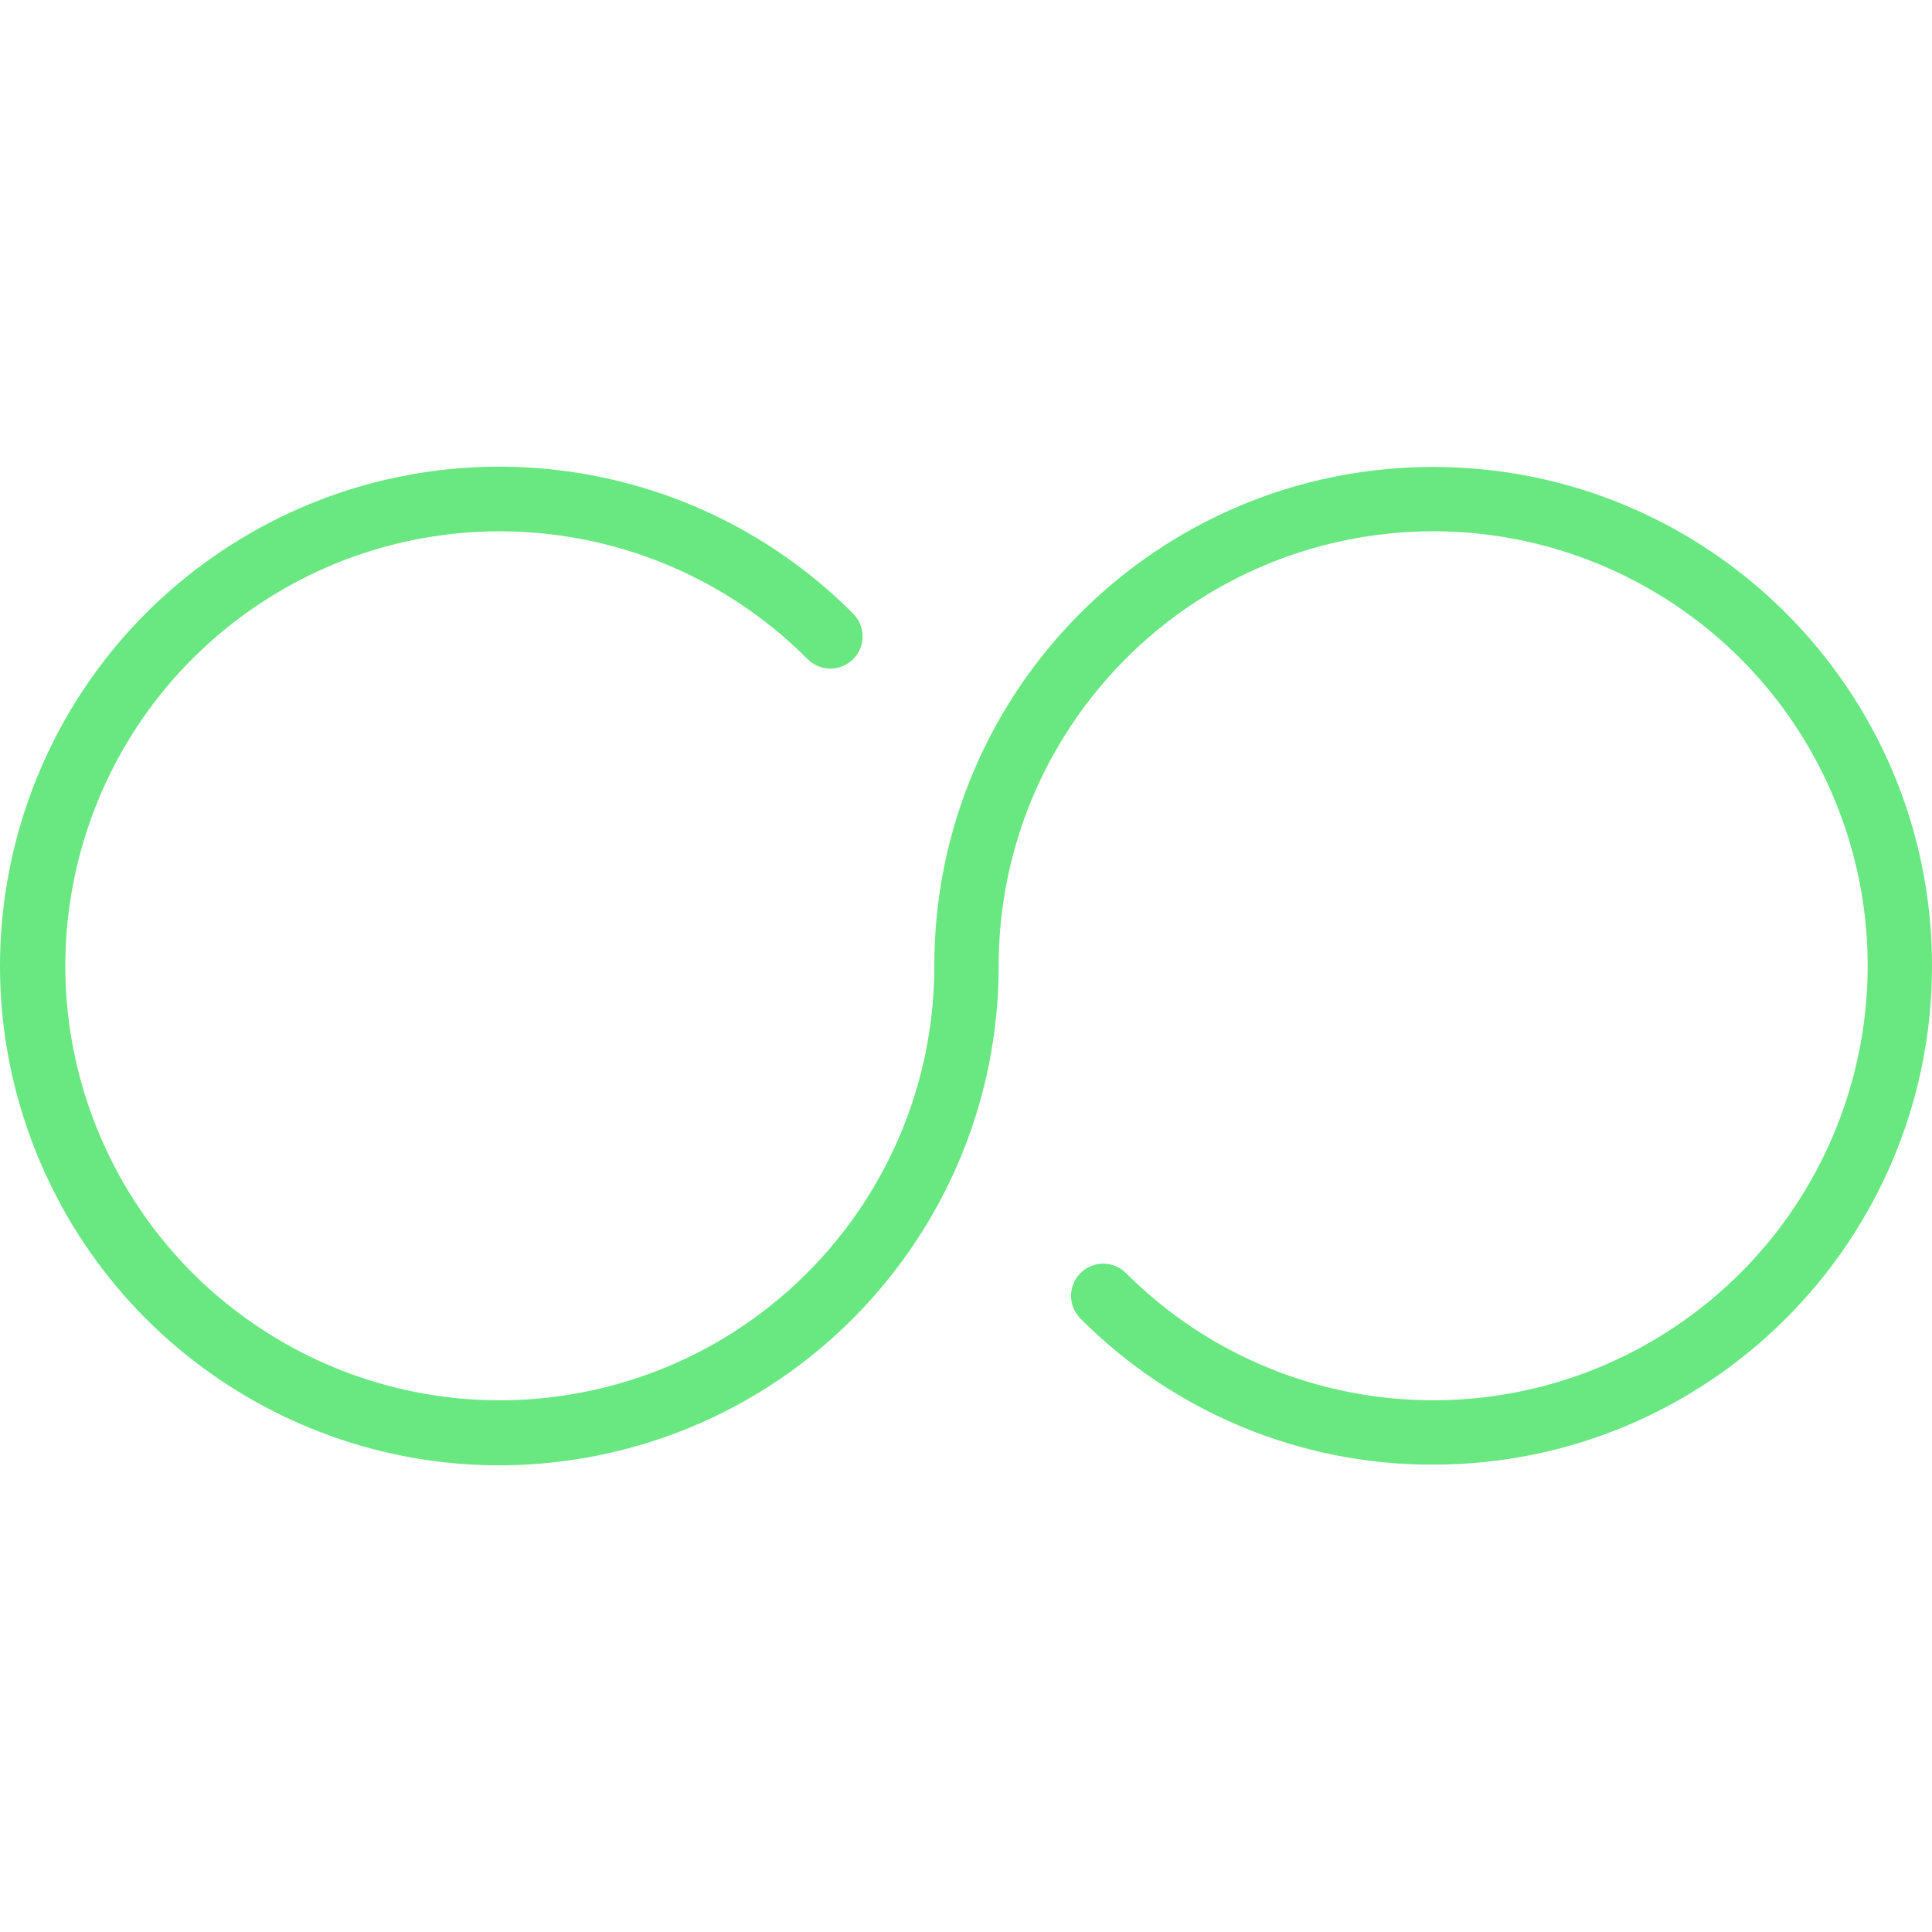 <?xml version="1.0"?>
<svg xmlns="http://www.w3.org/2000/svg" xmlns:xlink="http://www.w3.org/1999/xlink" version="1.1" id="Capa_1" x="0px" y="0px" viewBox="0 0 512.26 512.26" style="enable-background:new 0 0 512.26 512.26;" xml:space="preserve" width="512px" height="512px" class=""><g><g>
	<path d="M379.993,388.342c-35.09,0.098-68.762-13.846-93.508-38.725c-3.332-3.332-3.332-8.735,0-12.067   c3.332-3.332,8.735-3.332,12.067,0c38.868,38.852,99.768,44.839,145.458,14.299s63.445-89.1,42.409-139.871   c-21.036-50.771-75.007-79.613-128.906-68.888c-53.9,10.725-92.719,58.029-92.719,112.985   c0.024,63.192-44.616,117.591-106.597,129.902S34.174,365.08,10.045,306.676S6.426,180.958,59.023,145.932   s122.615-27.997,167.2,16.784c3.328,3.339,3.318,8.743-0.021,12.071c-3.339,3.328-8.743,3.318-12.071-0.021   c-38.805-38.944-99.722-45.039-145.474-14.556S5.069,249.259,26.063,300.069s74.967,79.705,128.892,69.002   s92.772-58.019,92.771-112.996c0-73.049,59.218-132.267,132.267-132.267S512.26,183.026,512.26,256.075   S453.042,388.342,379.993,388.342z" data-original="#428DFF" class="active-path" data-old_color="#428DFF" fill="#69E781"/>
</g></g> </svg>
